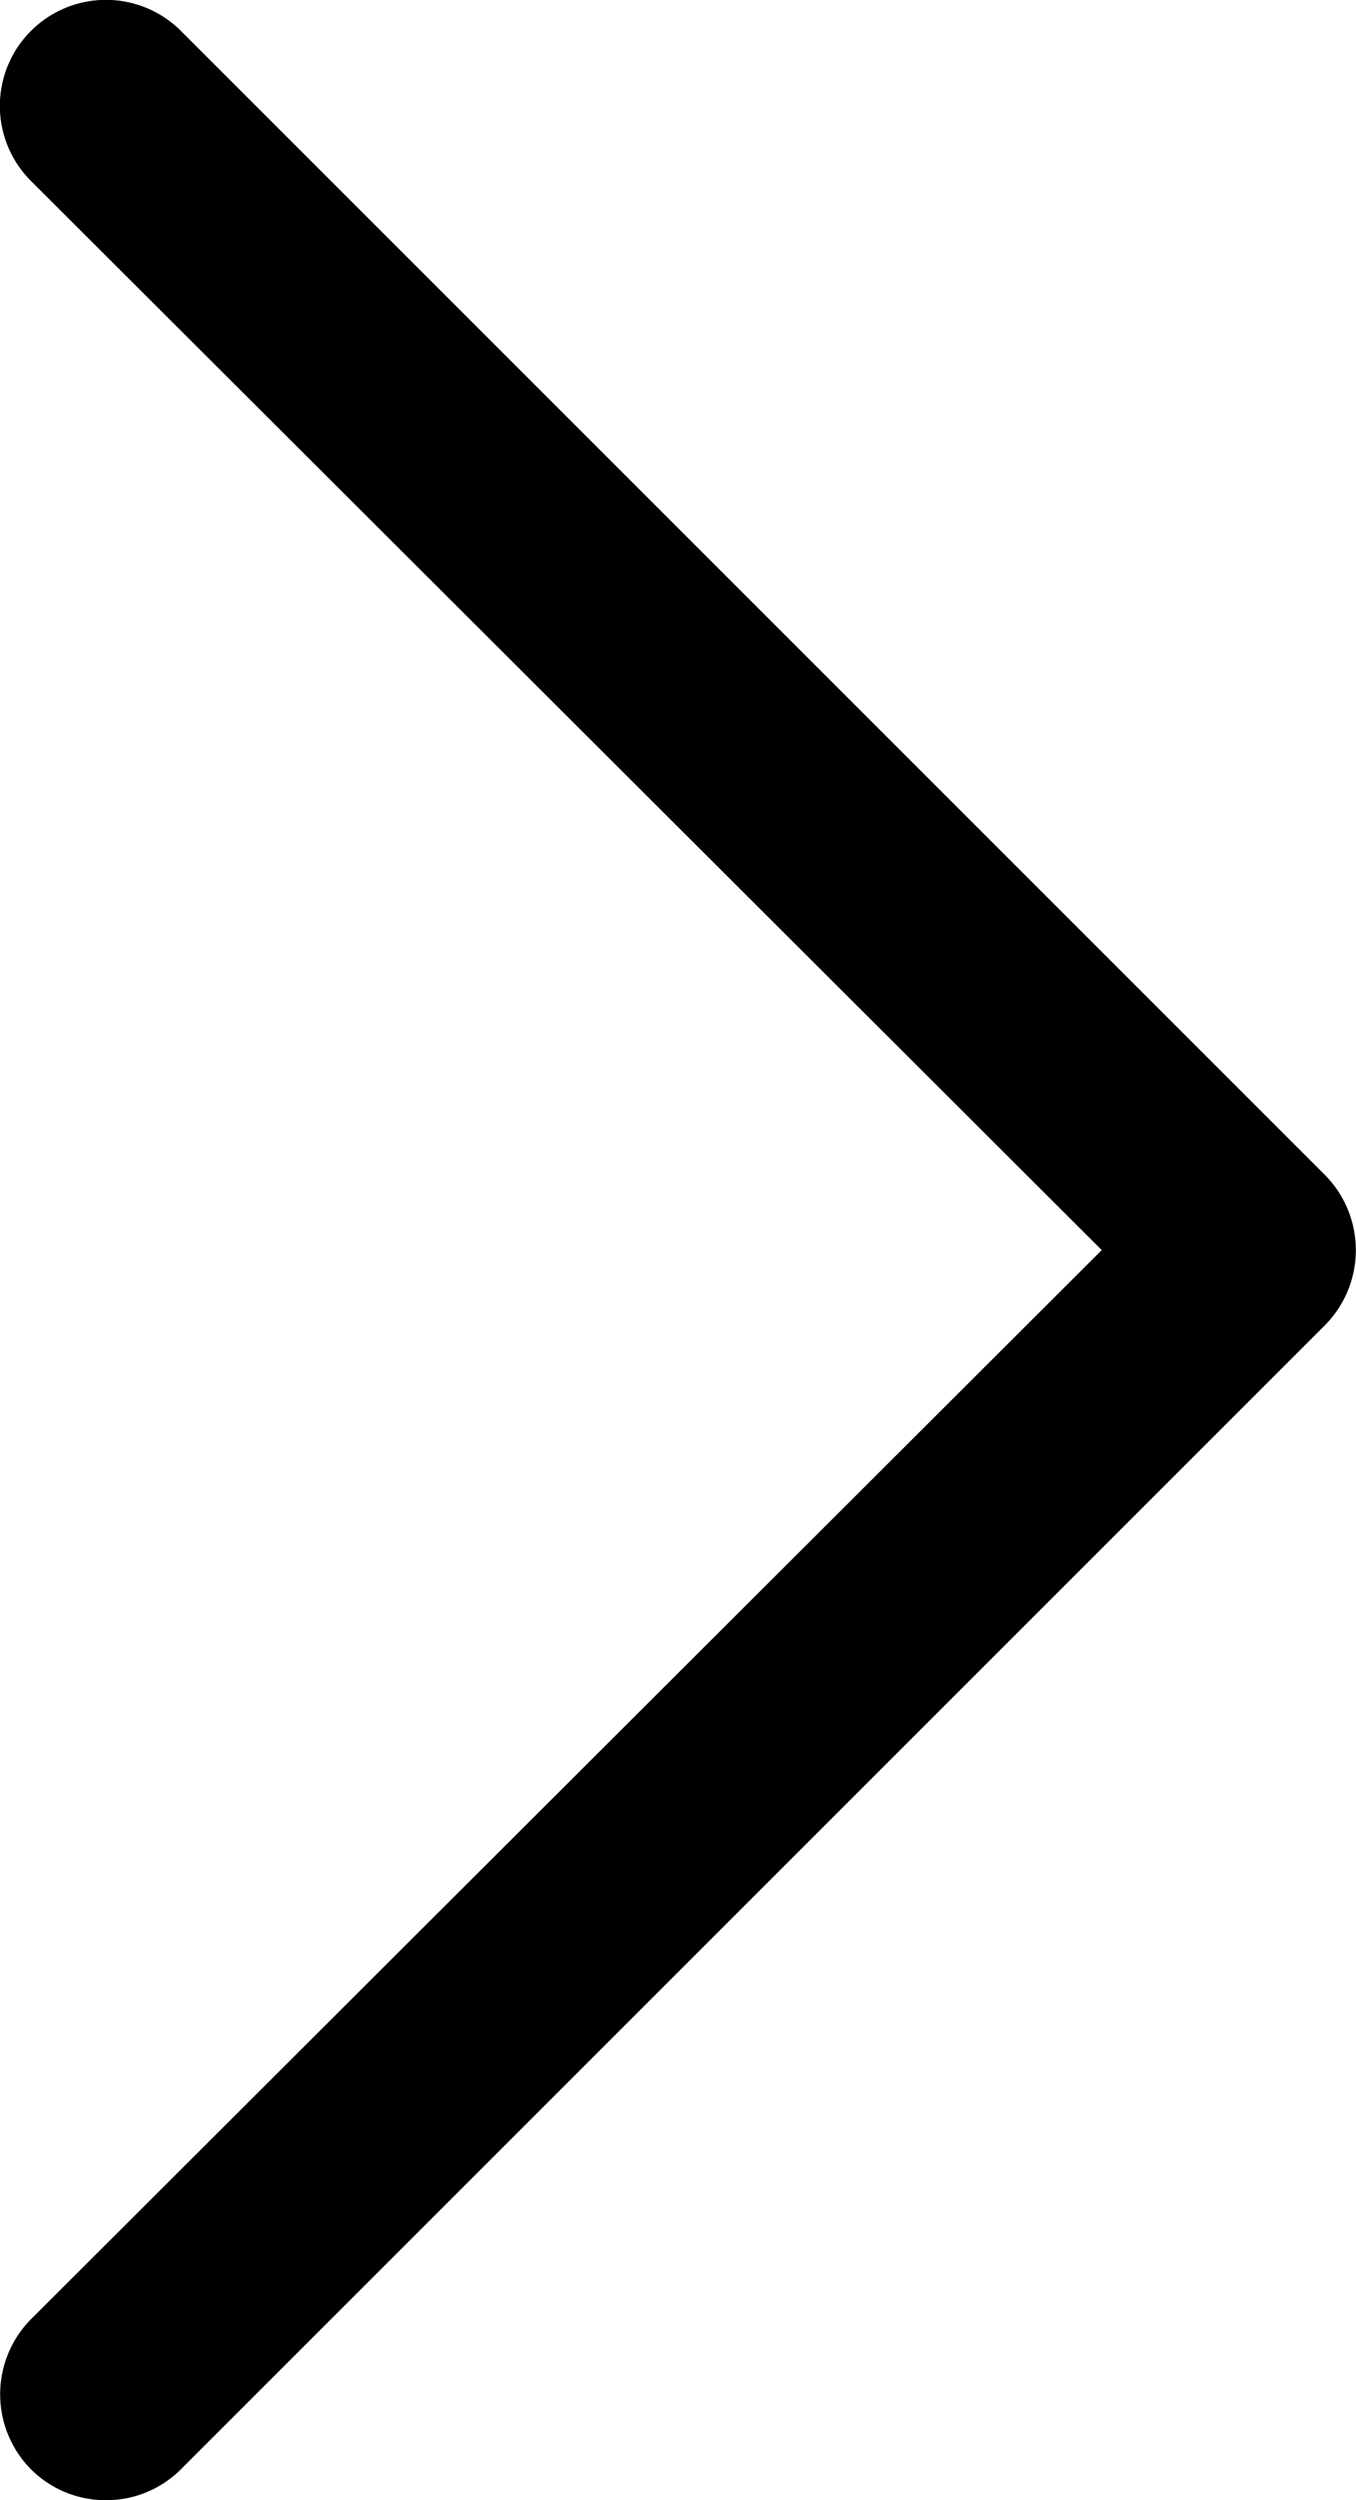 <svg xmlns="http://www.w3.org/2000/svg" viewBox="0 0 32 59"><title>arrow forward ios</title><g id="Layer_2" data-name="Layer 2"><g id="Layer_1-2" data-name="Layer 1"><g id="arrow_forward_ios" data-name="arrow forward ios"><path d="M2.5,59a2.49,2.49,0,0,1-1.77-.73,2.52,2.52,0,0,1,0-3.54L26,29.5.73,4.27A2.5,2.5,0,0,1,4.27.73l27,27a2.52,2.52,0,0,1,0,3.54l-27,27A2.49,2.49,0,0,1,2.5,59Z"/></g></g></g></svg>